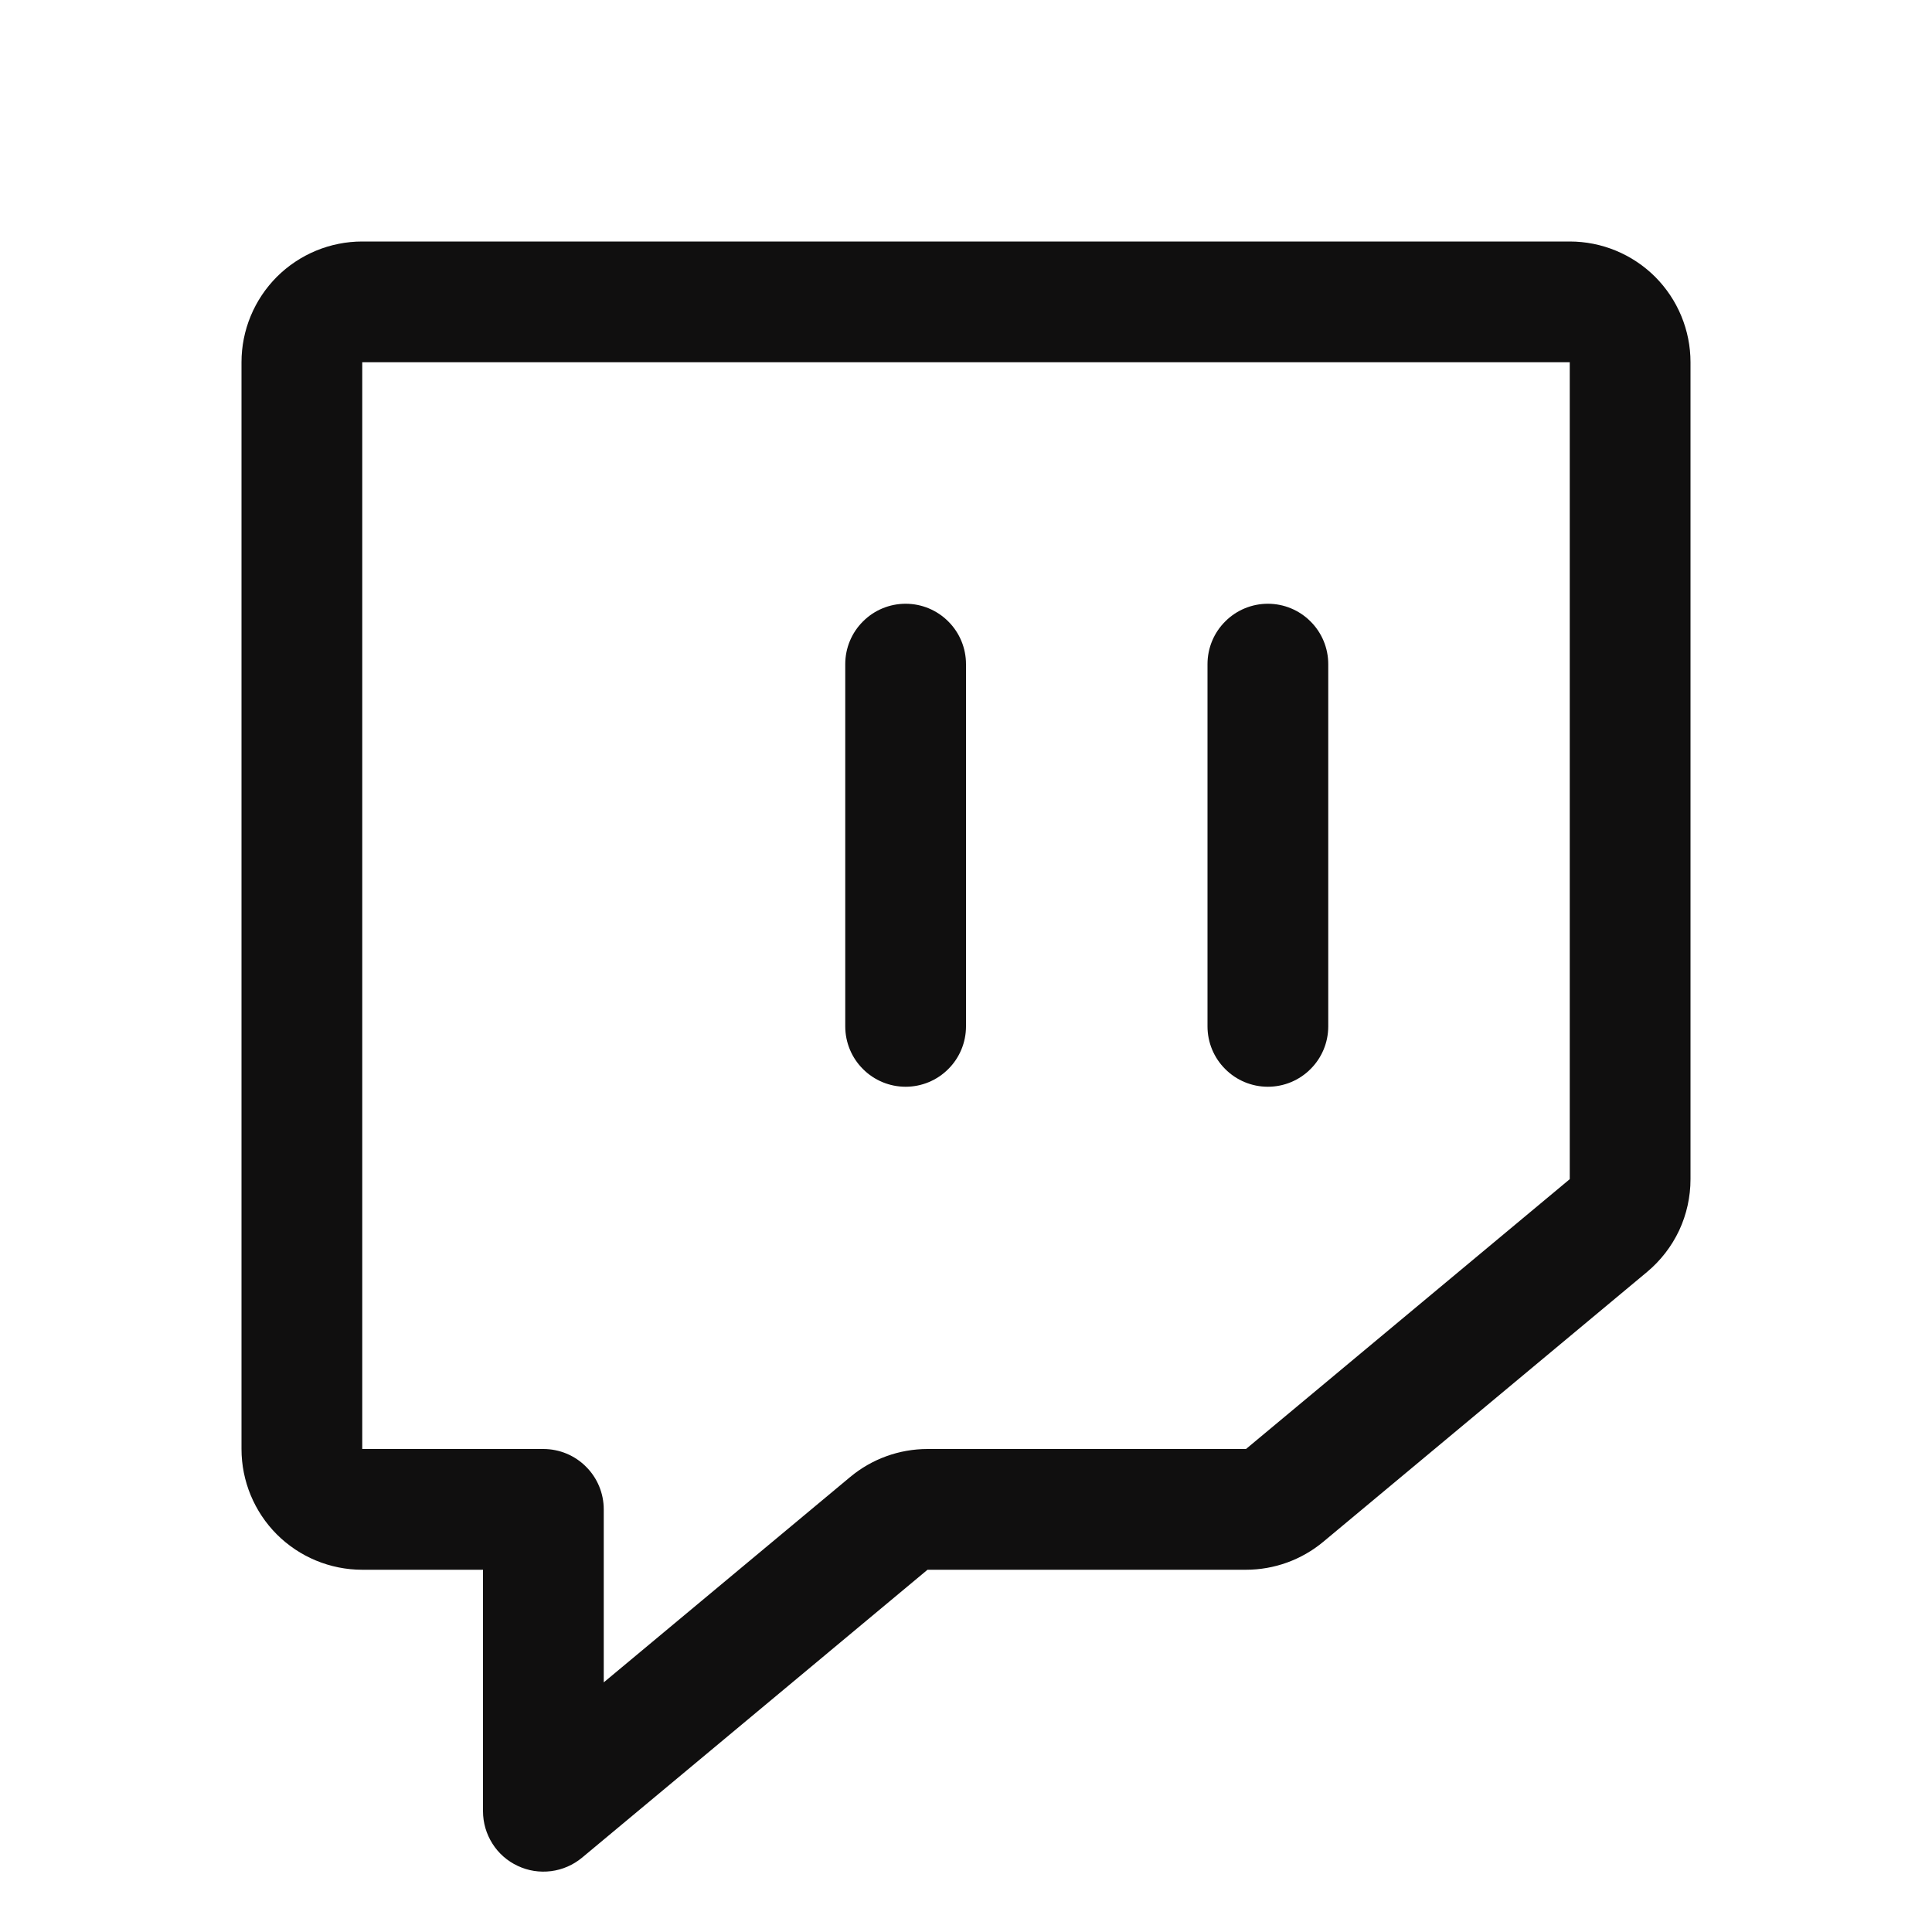 <svg width="24" height="24" viewBox="0 0 24 24" fill="none" xmlns="http://www.w3.org/2000/svg">
<g id="TwitchLogo">
<path id="Vector" d="M19.5 3H4.5C4.102 3 3.721 3.158 3.439 3.439C3.158 3.721 3 4.102 3 4.5V18C3 18.398 3.158 18.779 3.439 19.061C3.721 19.342 4.102 19.5 4.5 19.5H6V22.5C6 22.643 6.041 22.782 6.117 22.902C6.193 23.023 6.303 23.119 6.432 23.179C6.561 23.24 6.704 23.262 6.846 23.244C6.987 23.226 7.12 23.168 7.23 23.077L11.522 19.5H15.478C15.829 19.5 16.169 19.377 16.439 19.152L20.46 15.801C20.629 15.66 20.765 15.484 20.859 15.285C20.952 15.086 21 14.868 21 14.648V4.5C21 4.102 20.842 3.721 20.561 3.439C20.279 3.158 19.898 3 19.5 3ZM19.5 14.648L15.478 18H11.522C11.171 18 10.831 18.123 10.561 18.348L7.5 20.899V18.75C7.5 18.551 7.421 18.36 7.28 18.22C7.14 18.079 6.949 18 6.75 18H4.5V4.5H19.5V14.648ZM15 12.75V8.25C15 8.051 15.079 7.86 15.22 7.72C15.36 7.579 15.551 7.5 15.75 7.5C15.949 7.5 16.14 7.579 16.28 7.72C16.421 7.86 16.5 8.051 16.5 8.25V12.75C16.5 12.949 16.421 13.14 16.28 13.28C16.14 13.421 15.949 13.5 15.75 13.5C15.551 13.5 15.36 13.421 15.22 13.28C15.079 13.14 15 12.949 15 12.75ZM10.5 12.75V8.25C10.5 8.051 10.579 7.86 10.72 7.72C10.86 7.579 11.051 7.5 11.25 7.5C11.449 7.5 11.64 7.579 11.78 7.72C11.921 7.86 12 8.051 12 8.25V12.75C12 12.949 11.921 13.14 11.78 13.28C11.64 13.421 11.449 13.5 11.25 13.5C11.051 13.5 10.86 13.421 10.72 13.28C10.579 13.14 10.5 12.949 10.5 12.75Z" fill="#100F0F"/>
</g>
</svg>
